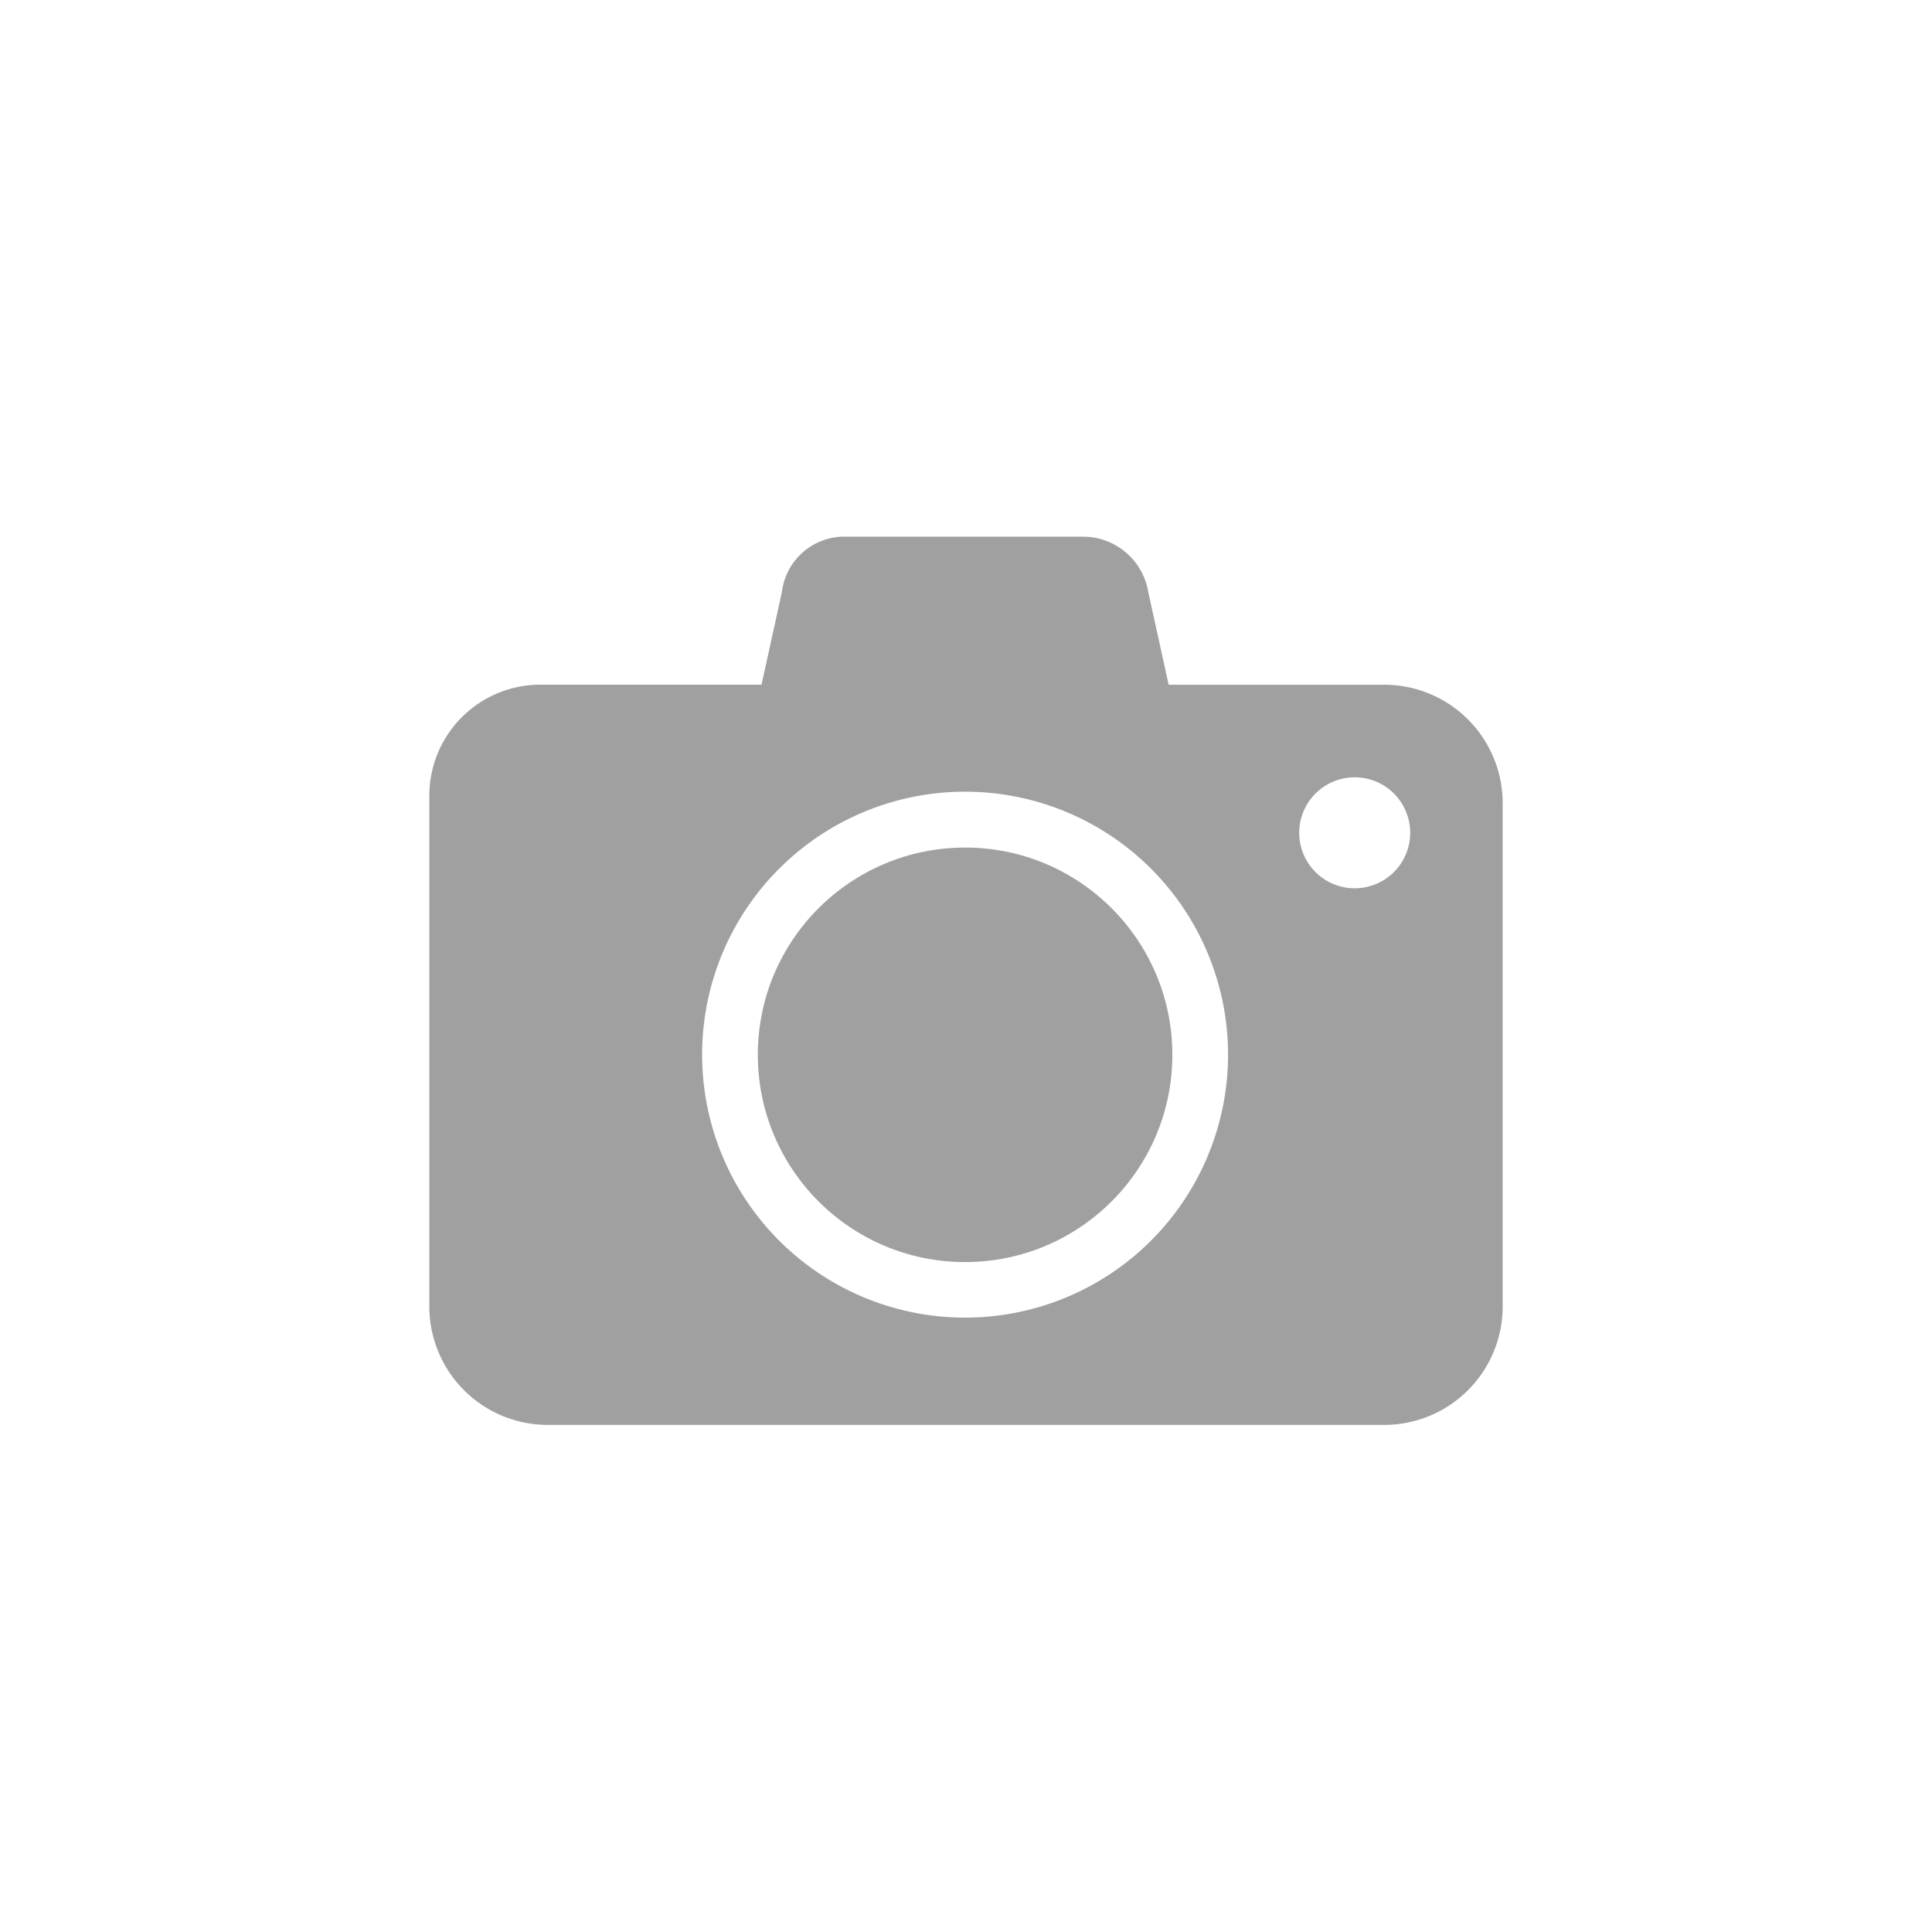 <svg xmlns="http://www.w3.org/2000/svg" width="36" height="36" viewBox="0 0 36 36">
  <g id="그룹_882" data-name="그룹 882" transform="translate(-310 -1007)">
    <g id="그룹_881" data-name="그룹 881" transform="translate(-31.5 948)">
      <circle id="타원_10" data-name="타원 10" cx="3.862" cy="3.862" r="3.862" transform="translate(355.621 74.793)" fill="#a0a0a0"/>
      <path id="패스_644" data-name="패스 644" d="M367.293,71.759h-4.017l-.379-1.724A1.233,1.233,0,0,0,361.683,69h-4.4a1.174,1.174,0,0,0-1.214,1.034l-.379,1.724h-4.121a2.069,2.069,0,0,0-2.069,2.069v9.517a2.207,2.207,0,0,0,2.207,2.207h15.586a2.207,2.207,0,0,0,2.207-2.207V73.966A2.207,2.207,0,0,0,367.293,71.759Zm-7.81,11.793a4.9,4.9,0,1,1,4.9-4.9A4.9,4.9,0,0,1,359.483,83.552Zm7.259-8a1.034,1.034,0,1,1,1.035-1.034A1.034,1.034,0,0,1,366.741,75.552Z" transform="translate(0)" fill="#a0a0a0"/>
    </g>
    <rect id="사각형_11197" data-name="사각형 11197" width="36" height="36" transform="translate(310 1007)" fill="none"/>
  </g>
</svg>
